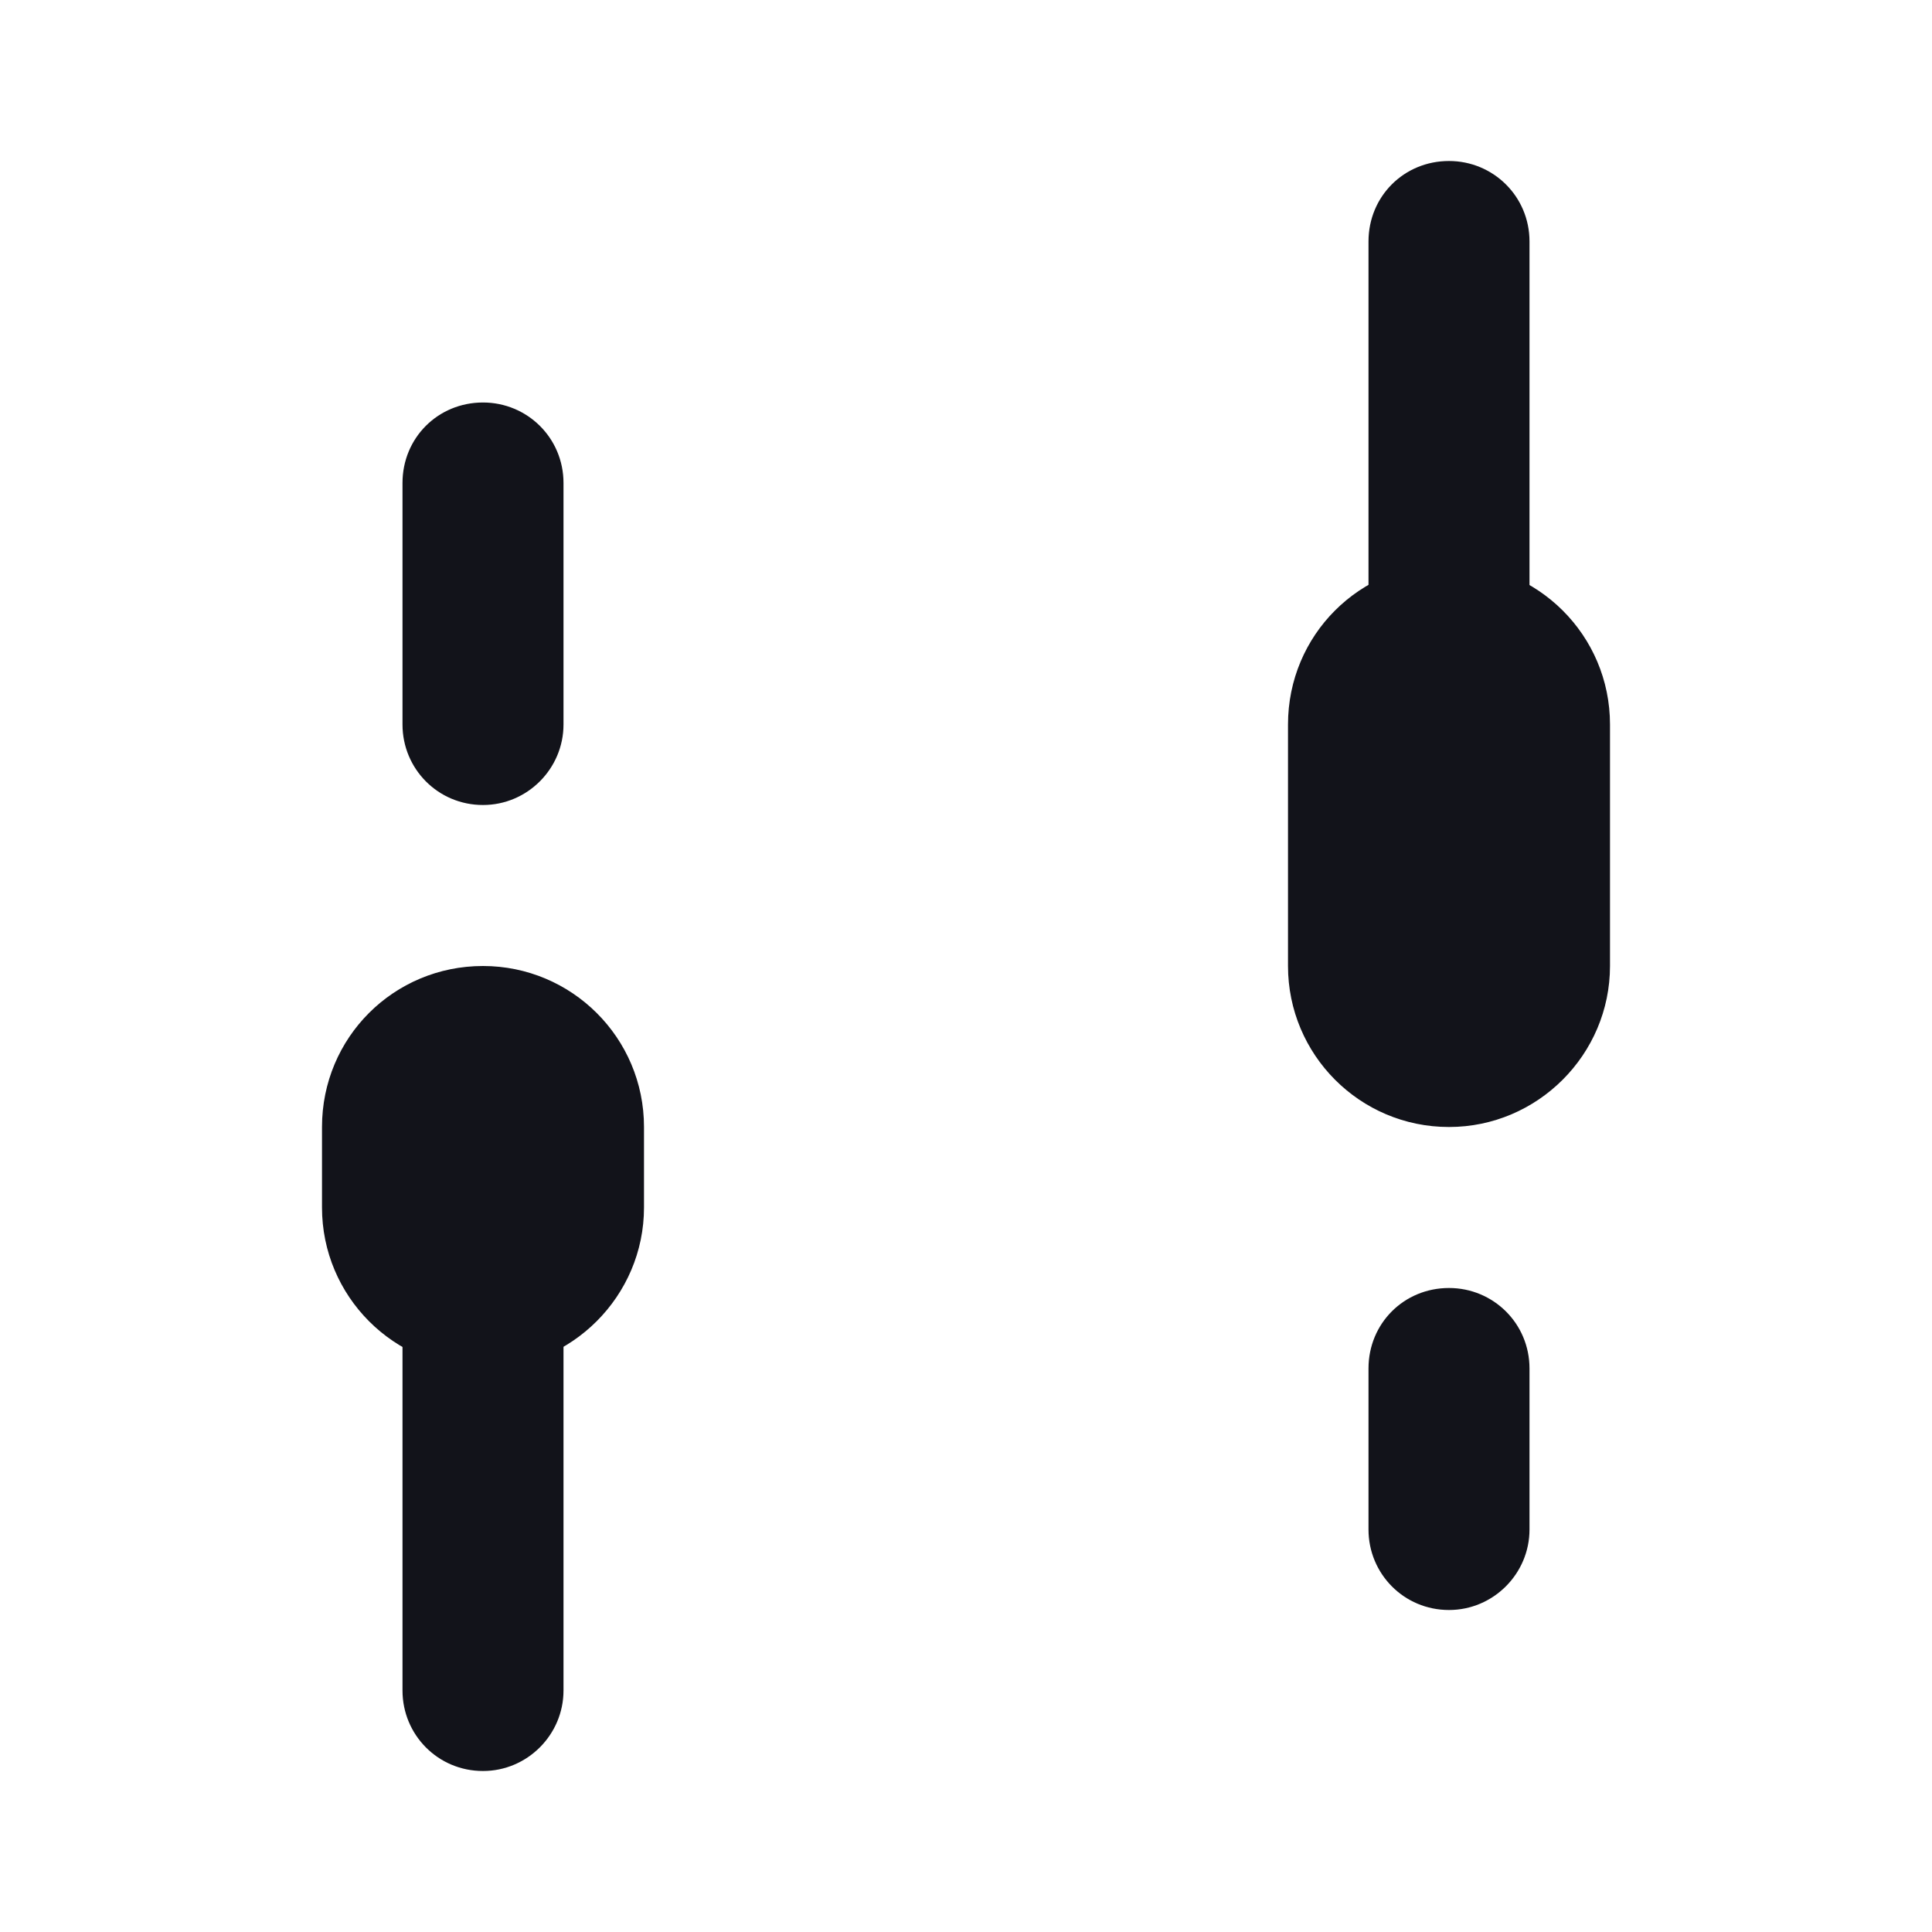 <svg viewBox="0 0 24 24" xmlns="http://www.w3.org/2000/svg"><g><g fill="#12131A" fill-rule="evenodd"><path d="M19 3c0-.56-.45-1-1-1 -.56 0-1 .44-1 1v5c0 .55.44 1 1 1 .55 0 1-.45 1-1V3ZM7 6c0-.56-.45-1-1-1 -.56 0-1 .44-1 1v3c0 .55.44 1 1 1 .55 0 1-.45 1-1V6Zm-1 9c.55 0 1 .44 1 1v5c0 .55-.45 1-1 1 -.56 0-1-.45-1-1v-5c0-.56.44-1 1-1Zm13 2c0-.56-.45-1-1-1 -.56 0-1 .44-1 1v2c0 .55.44 1 1 1 .55 0 1-.45 1-1v-2Z"/><path d="M18 7c-1.11 0-2 .89-2 2v3c0 1.1.89 2 2 2 1.1 0 2-.9 2-2V9c0-1.11-.9-2-2-2ZM6 12c-1.11 0-2 .89-2 2v1c0 1.1.89 2 2 2 1.1 0 2-.9 2-2v-1c0-1.11-.9-2-2-2Z"/></g></g></svg>